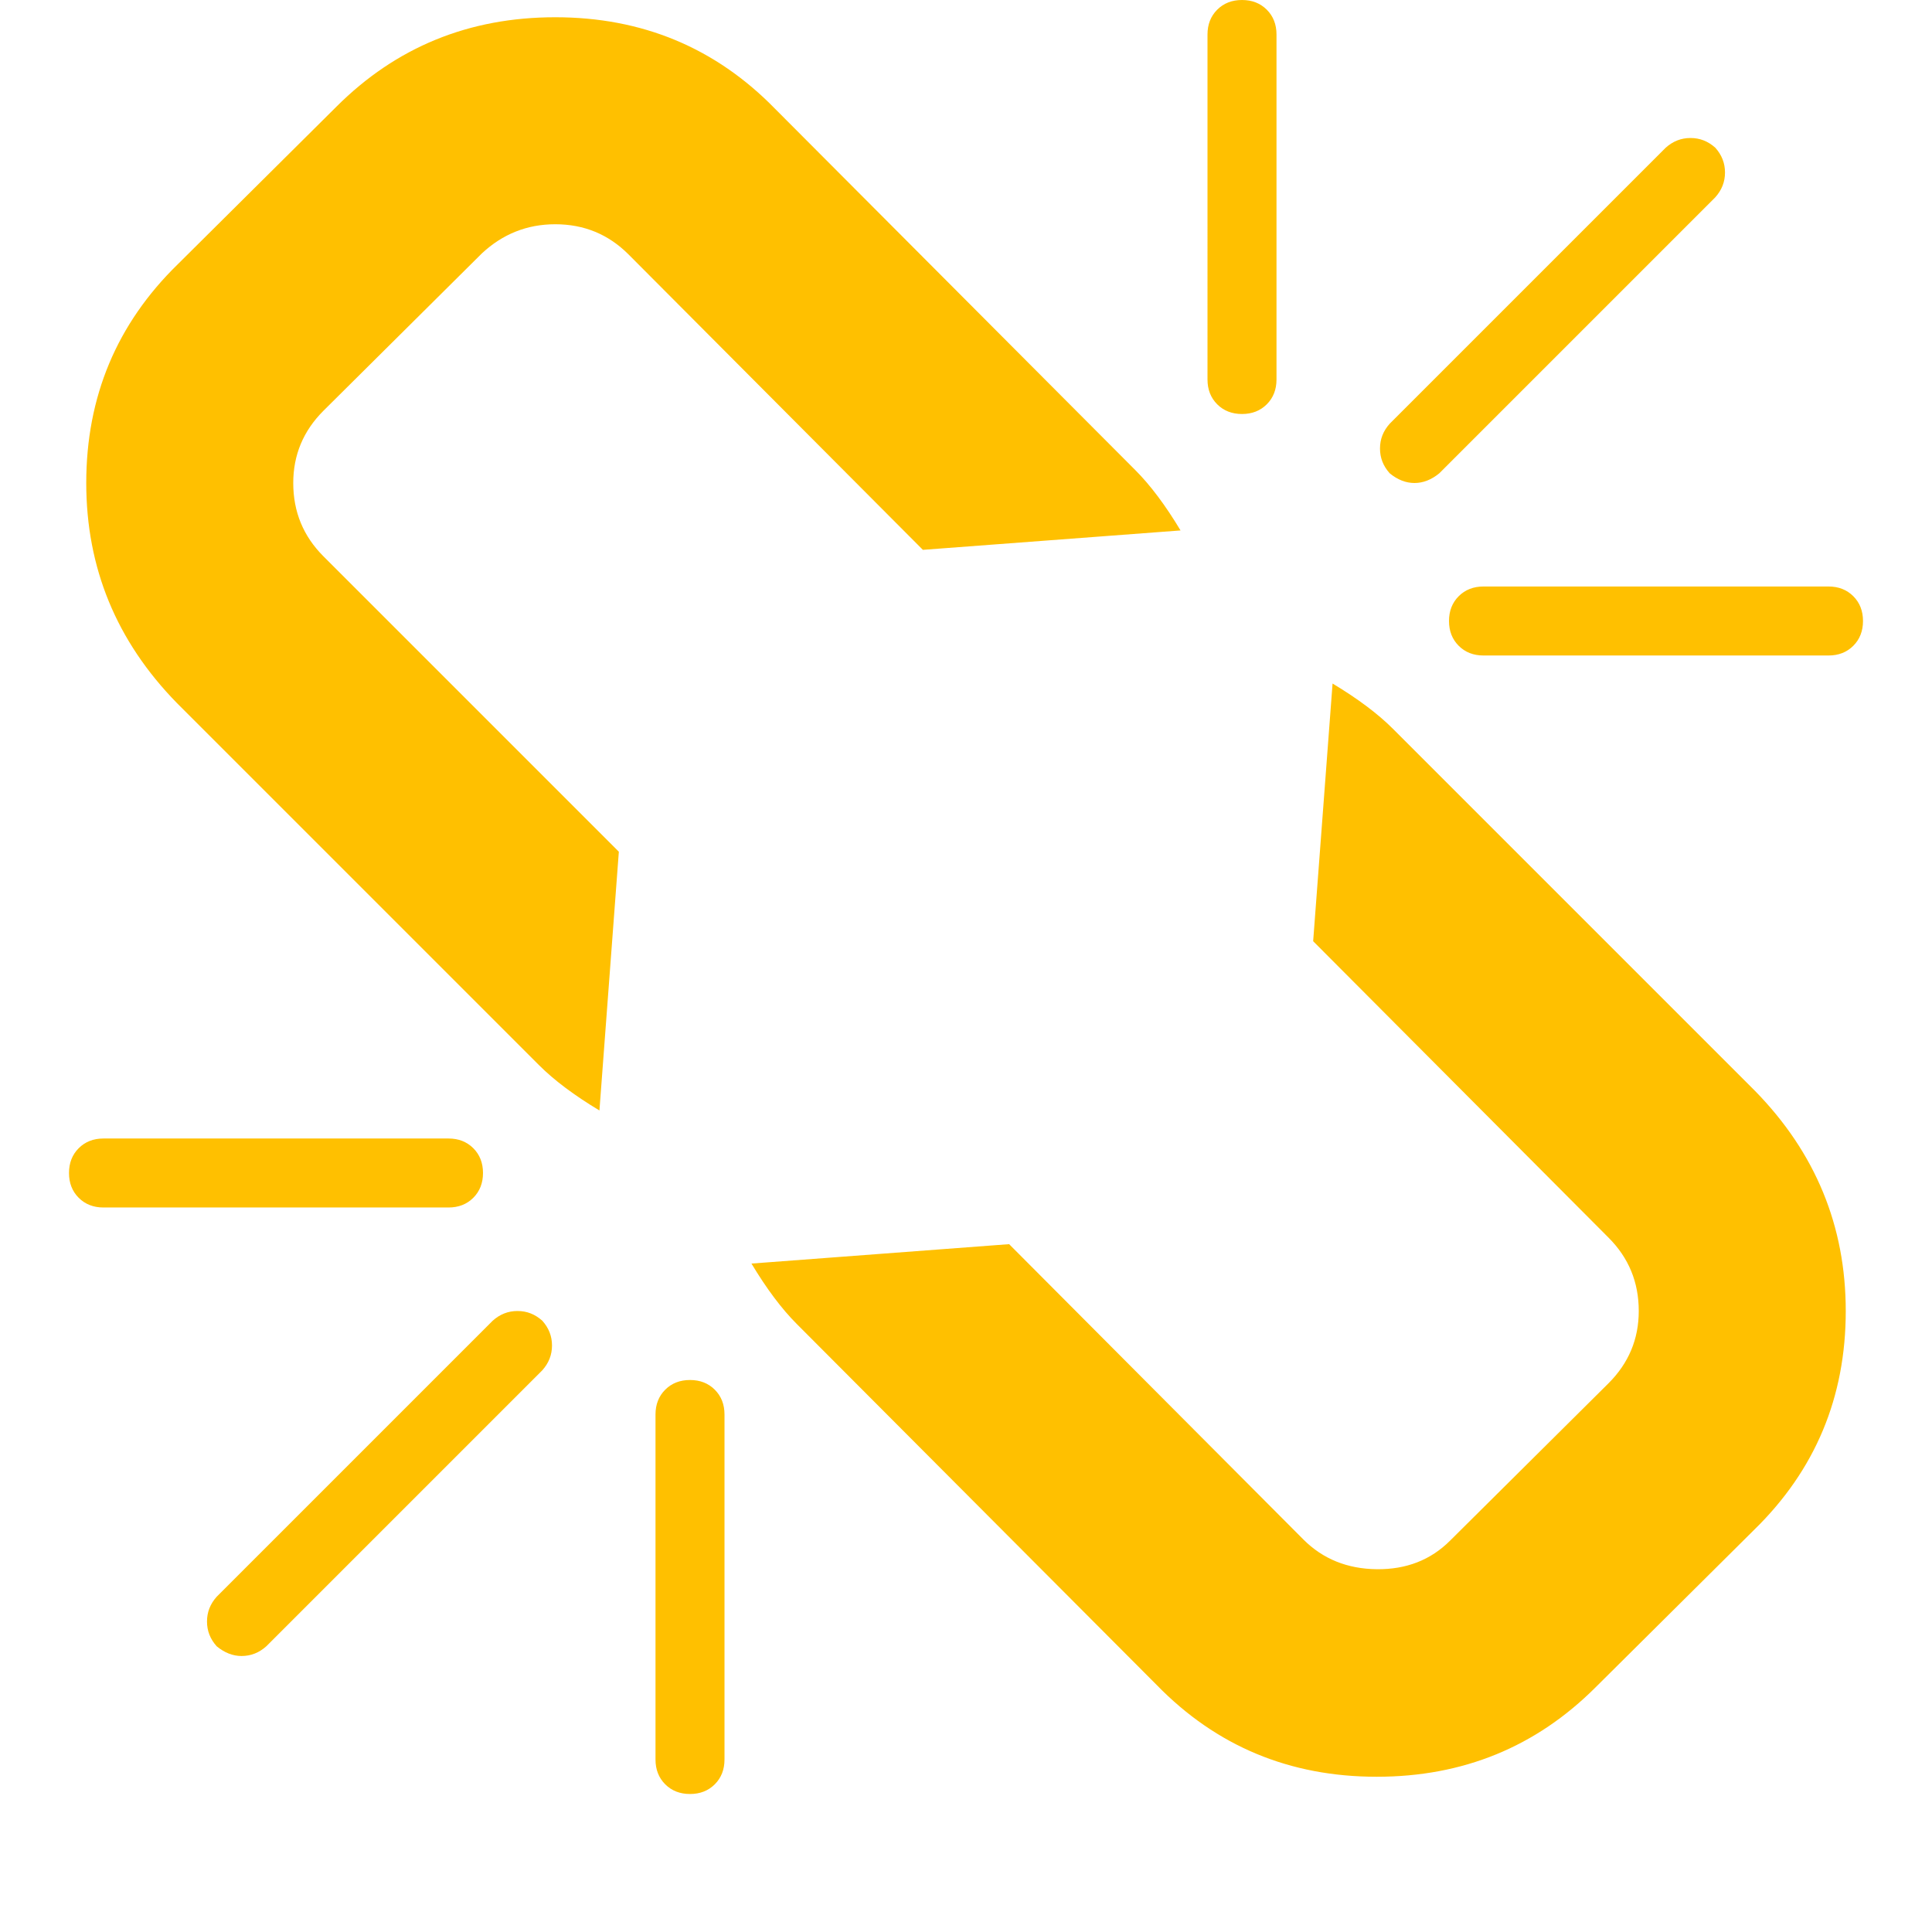 <?xml version="1.0" encoding="utf-8"?>
<!-- Generator: Adobe Illustrator 21.1.0, SVG Export Plug-In . SVG Version: 6.00 Build 0)  -->
<svg version="1.1" id="Layer_1" xmlns="http://www.w3.org/2000/svg" xmlns:xlink="http://www.w3.org/1999/xlink" x="0px" y="0px"
	 viewBox="0 0 1792 1792" style="enable-background:new 0 0 1792 1792;" xml:space="preserve">
<style type="text/css">
	.st0{fill:#FFC000;}
</style>
<path class="st0" d="M503,1271l-256,256c-6.7,6-14.3,9-23,9c-8,0-15.7-3-23-9c-6-6.7-9-14.3-9-23s3-16.3,9-23l256-256
	c6.7-6,14.3-9,23-9s16.3,3,23,9c6,6.7,9,14.3,9,23S509,1264.3,503,1271z M672,1312v320c0,9.3-3,17-9,23s-13.7,9-23,9s-17-3-23-9
	s-9-13.7-9-23v-320c0-9.3,3-17,9-23s13.7-9,23-9s17,3,23,9S672,1302.7,672,1312z M448,1088c0,9.3-3,17-9,23s-13.7,9-23,9H96
	c-9.3,0-17-3-23-9s-9-13.7-9-23s3-17,9-23s13.7-9,23-9h320c9.3,0,17,3,23,9S448,1078.7,448,1088z M1712,1216c0,80-28.3,147.7-85,203
	l-147,146c-55.3,55.3-123,83-203,83c-80.7,0-148.7-28.3-204-85l-334-335c-14-14-28-32.7-42-56l239-18l273,274
	c18,18,40.7,27.2,68,27.5s50-8.5,68-26.5l147-146c18.7-18.7,28-41,28-67c0-26.7-9.3-49.3-28-68l-274-275l18-239c23.3,14,42,28,56,42
	l336,336C1684,1069.3,1712,1137.3,1712,1216z M1095,492l-239,18L583,236c-18.7-18.7-41.3-28-68-28c-26,0-48.7,9-68,27L300,381
	c-18.7,18.7-28,41-28,67c0,26.7,9.3,49.3,28,68l274,274l-18,240c-23.3-14-42-28-56-42L164,652c-56-57.3-84-125.3-84-204
	c0-80,28.3-147.7,85-203L312,99c55.3-55.3,123-83,203-83c80.7,0,148.7,28.3,204,85l334,335C1067,450,1081,468.7,1095,492z M1728,576
	c0,9.3-3,17-9,23s-13.7,9-23,9h-320c-9.3,0-17-3-23-9s-9-13.7-9-23s3-17,9-23s13.7-9,23-9h320c9.3,0,17,3,23,9S1728,566.7,1728,576z
	 M1184,32v320c0,9.3-3,17-9,23s-13.7,9-23,9s-17-3-23-9s-9-13.7-9-23V32c0-9.3,3-17,9-23s13.7-9,23-9s17,3,23,9S1184,22.7,1184,32z
	 M1591,183l-256,256c-7.3,6-15,9-23,9s-15.7-3-23-9c-6-6.7-9-14.3-9-23s3-16.3,9-23l256-256c6.7-6,14.3-9,23-9s16.3,3,23,9
	c6,6.7,9,14.3,9,23S1597,176.3,1591,183z"/>
</svg>
